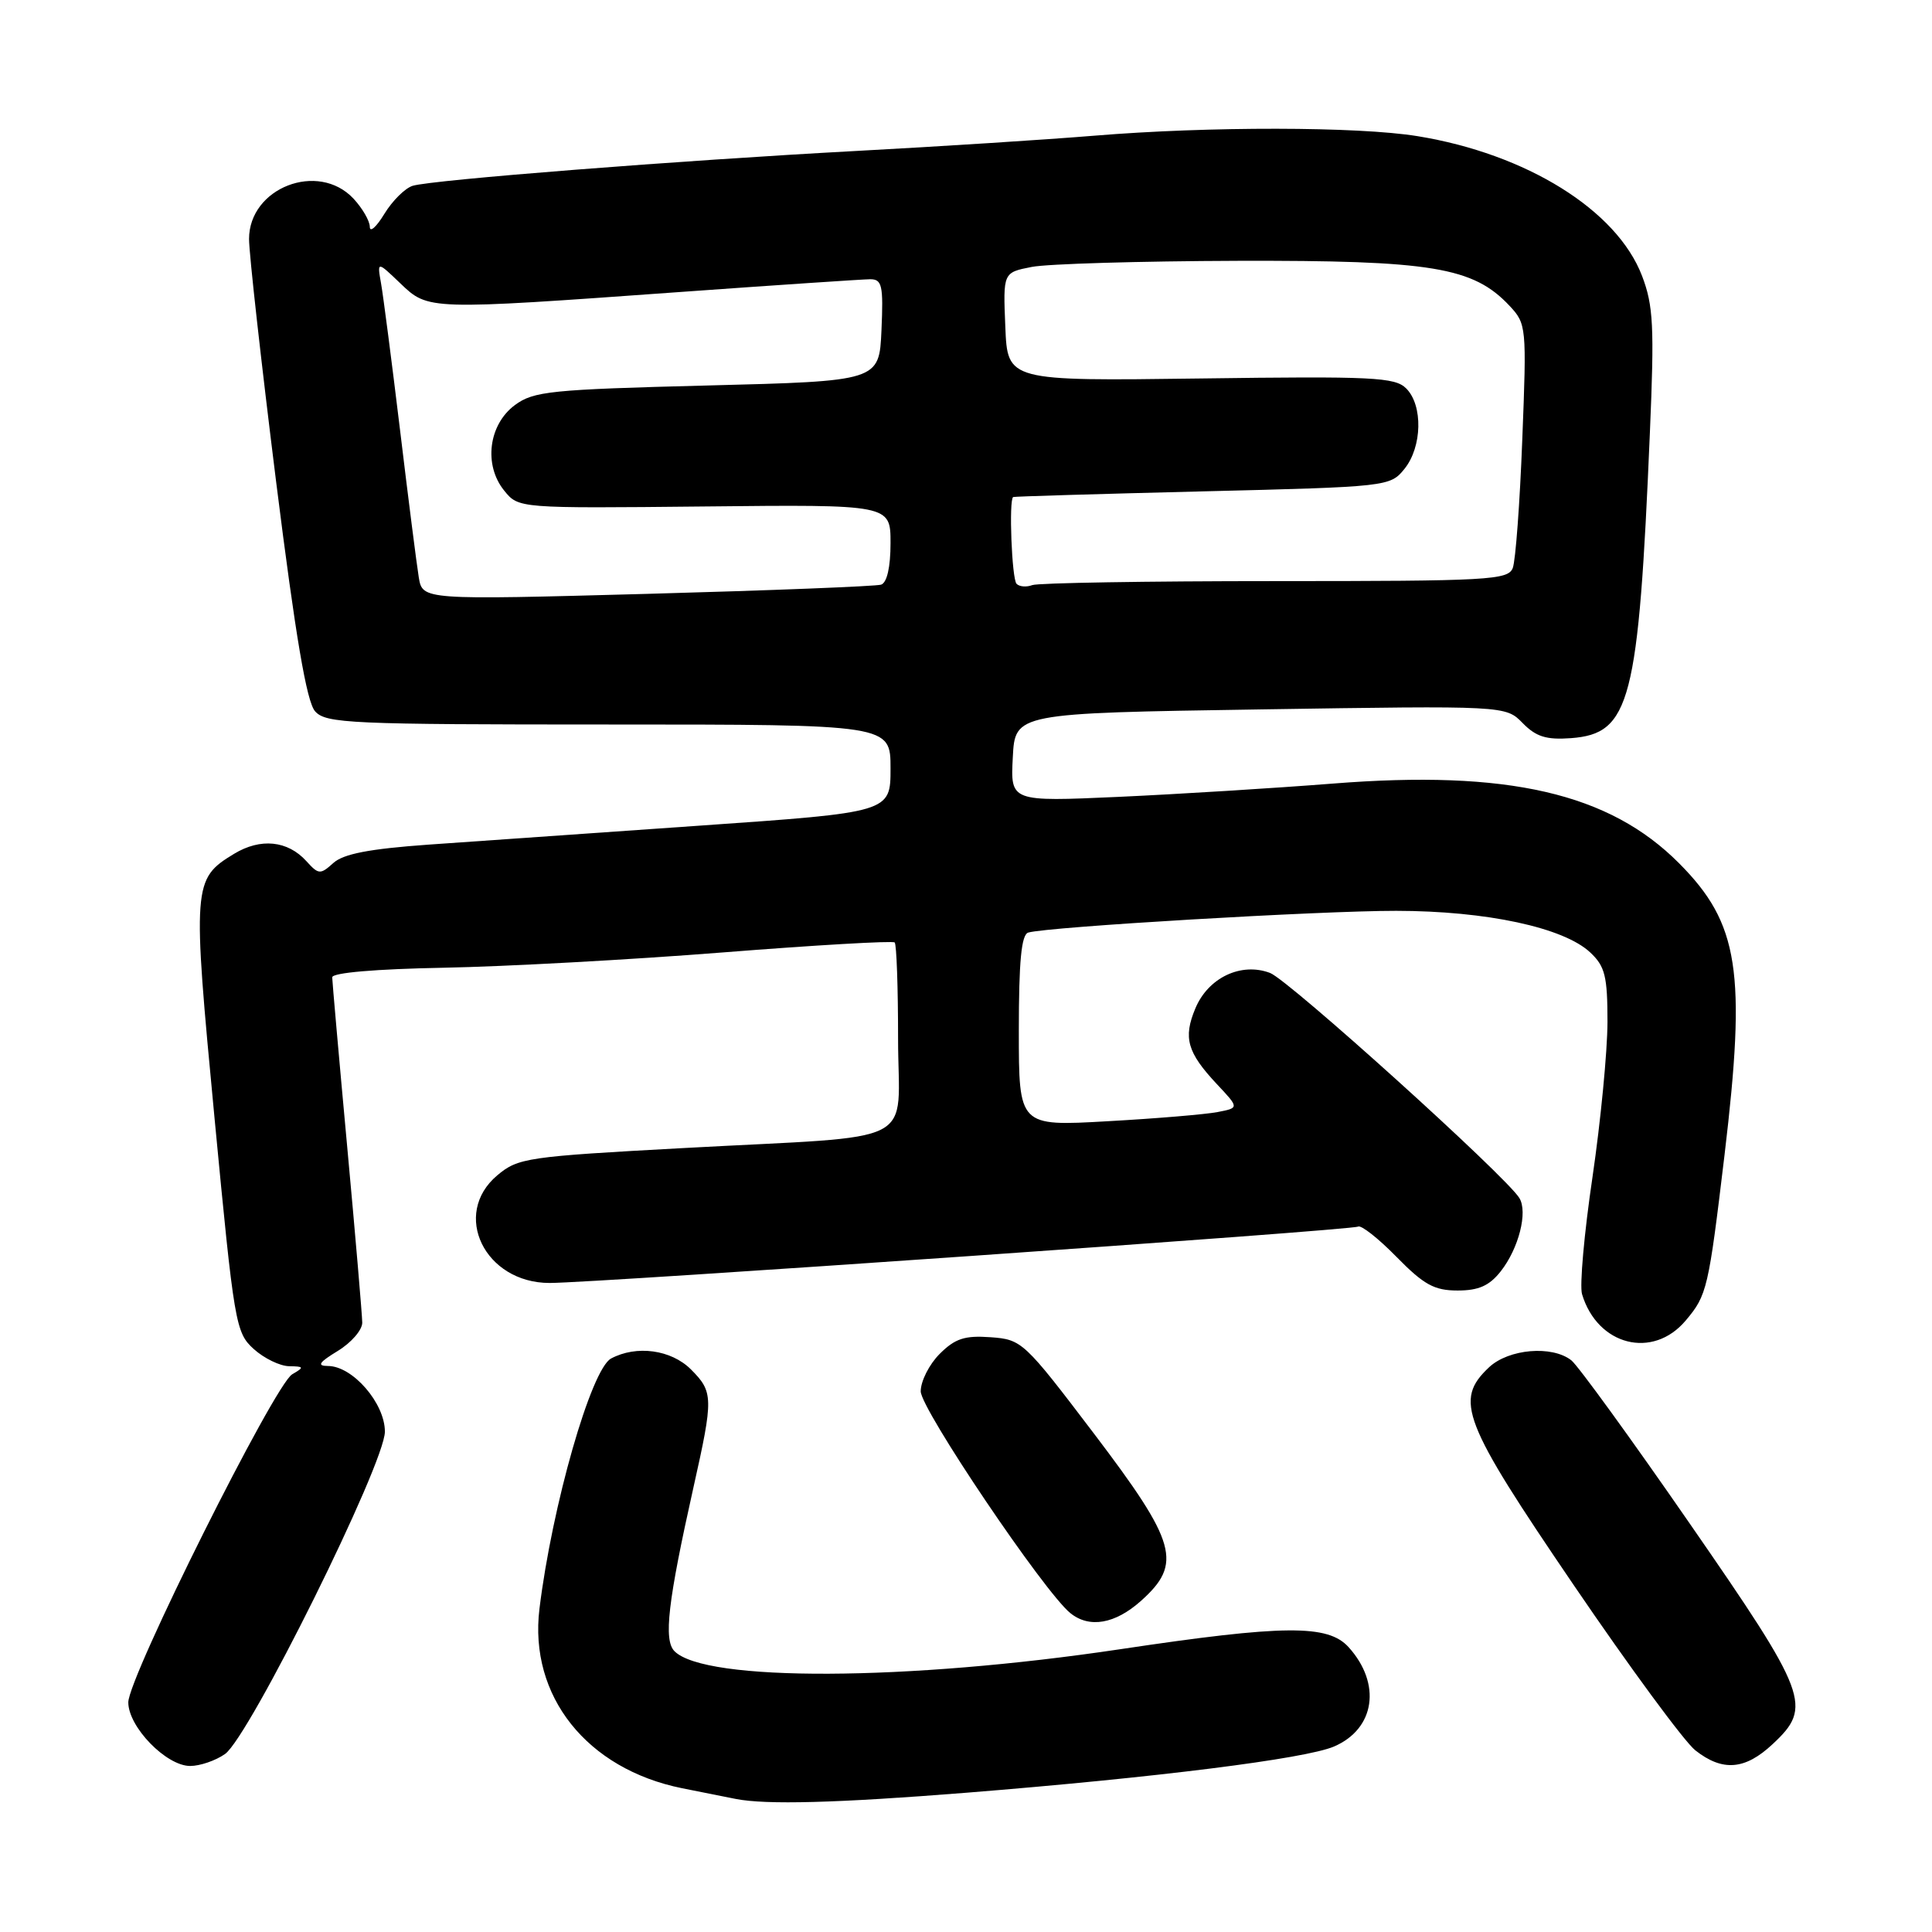 <?xml version="1.0" encoding="UTF-8" standalone="no"?>
<!DOCTYPE svg PUBLIC "-//W3C//DTD SVG 1.1//EN" "http://www.w3.org/Graphics/SVG/1.1/DTD/svg11.dtd" >
<svg xmlns="http://www.w3.org/2000/svg" xmlns:xlink="http://www.w3.org/1999/xlink" version="1.1" viewBox="0 0 256 256">
 <g >
 <path fill="currentColor"
d=" M 128.00 237.55 C 153.12 235.54 172.99 233.05 176.77 231.42 C 182.21 229.08 183.08 223.10 178.69 218.25 C 175.95 215.23 170.15 215.28 148.43 218.53 C 120.16 222.76 93.42 222.87 89.37 218.79 C 87.91 217.31 88.49 212.27 91.89 197.07 C 94.55 185.20 94.53 184.44 91.55 181.45 C 88.93 178.84 84.34 178.21 80.97 180.01 C 78.33 181.43 73.15 199.51 71.48 213.18 C 70.07 224.73 77.76 234.40 90.38 236.95 C 93.20 237.52 96.40 238.16 97.50 238.37 C 101.51 239.16 110.88 238.91 128.00 237.55 Z  M 29.81 232.42 C 33.03 230.17 51.00 193.93 51.00 189.70 C 51.00 185.93 46.72 181.00 43.45 181.00 C 41.95 180.99 42.26 180.53 44.75 179.01 C 46.54 177.92 48.00 176.24 48.00 175.26 C 47.99 174.29 47.10 163.82 46.01 152.00 C 44.92 140.18 44.03 130.05 44.02 129.50 C 44.02 128.89 49.77 128.40 58.76 128.23 C 66.87 128.08 83.54 127.17 95.80 126.20 C 108.07 125.23 118.30 124.64 118.55 124.88 C 118.80 125.13 119.00 130.86 119.00 137.62 C 119.00 152.15 122.48 150.38 90.64 152.12 C 69.81 153.25 68.65 153.42 65.89 155.74 C 59.79 160.88 64.23 170.00 72.83 170.00 C 78.95 169.99 179.18 163.01 179.95 162.53 C 180.35 162.29 182.64 164.09 185.04 166.54 C 188.67 170.24 190.05 171.00 193.14 171.00 C 195.93 171.00 197.35 170.37 198.86 168.45 C 201.24 165.42 202.47 160.60 201.32 158.74 C 199.52 155.82 170.78 129.87 168.29 128.92 C 164.46 127.47 160.09 129.54 158.39 133.62 C 156.76 137.52 157.31 139.45 161.24 143.65 C 164.20 146.80 164.20 146.80 161.35 147.35 C 159.78 147.66 153.21 148.21 146.75 148.57 C 135.00 149.24 135.00 149.24 135.00 136.59 C 135.00 127.33 135.34 123.84 136.25 123.57 C 138.83 122.81 174.91 120.68 185.00 120.69 C 196.95 120.70 207.20 122.90 210.72 126.21 C 212.68 128.05 213.00 129.35 213.00 135.42 C 212.99 139.32 212.10 148.57 211.01 155.99 C 209.91 163.42 209.29 170.39 209.63 171.49 C 211.68 178.30 219.01 180.16 223.37 174.97 C 226.20 171.61 226.38 170.81 228.51 153.03 C 231.41 128.72 230.43 122.38 222.50 114.40 C 213.24 105.08 199.79 101.99 176.59 103.83 C 168.84 104.44 156.06 105.23 148.20 105.59 C 133.89 106.23 133.89 106.23 134.20 100.37 C 134.50 94.50 134.50 94.50 167.00 94.00 C 199.50 93.50 199.50 93.50 201.76 95.81 C 203.53 97.62 204.89 98.05 208.16 97.81 C 216.03 97.22 217.11 93.04 218.62 57.30 C 219.22 43.25 219.08 40.49 217.58 36.56 C 214.25 27.84 202.27 20.39 187.82 18.04 C 179.94 16.76 160.15 16.73 145.00 17.98 C 138.68 18.50 124.50 19.41 113.50 20.00 C 89.93 21.27 57.27 23.83 54.68 24.62 C 53.68 24.93 51.99 26.60 50.93 28.34 C 49.87 30.08 49.01 30.85 49.00 30.06 C 49.00 29.27 48.02 27.59 46.83 26.31 C 42.15 21.33 33.00 24.88 33.00 31.67 C 33.00 33.61 34.62 48.09 36.59 63.85 C 39.17 84.40 40.63 92.99 41.75 94.25 C 43.18 95.86 46.35 96.00 80.65 96.00 C 118.00 96.00 118.00 96.00 118.00 101.82 C 118.00 107.64 118.00 107.64 92.75 109.40 C 78.86 110.37 62.66 111.51 56.75 111.92 C 48.94 112.48 45.51 113.14 44.17 114.35 C 42.44 115.91 42.21 115.89 40.60 114.11 C 38.12 111.37 34.52 111.01 31.01 113.14 C 25.53 116.47 25.48 117.19 28.43 148.19 C 31.03 175.47 31.22 176.58 33.62 178.75 C 34.99 179.99 37.10 181.01 38.31 181.03 C 40.30 181.06 40.34 181.16 38.72 182.10 C 36.38 183.46 17.00 222.24 17.00 225.57 C 17.00 228.83 22.03 234.00 25.20 234.00 C 26.50 234.00 28.57 233.29 29.81 232.42 Z  M 234.89 231.10 C 240.20 226.15 239.61 224.58 223.90 201.88 C 216.15 190.67 209.09 180.94 208.21 180.25 C 205.65 178.24 199.92 178.73 197.31 181.17 C 192.67 185.54 193.75 188.32 208.51 210.01 C 215.94 220.93 223.20 230.80 224.64 231.93 C 228.25 234.77 231.23 234.53 234.89 231.10 Z  M 151.18 212.13 C 156.72 207.18 155.94 204.43 144.95 189.95 C 135.69 177.76 135.41 177.49 131.26 177.19 C 127.83 176.94 126.55 177.36 124.51 179.40 C 123.13 180.78 122.00 183.01 122.00 184.36 C 122.00 186.70 138.36 210.95 141.83 213.75 C 144.35 215.78 147.75 215.19 151.18 212.13 Z  M 55.49 76.50 C 55.22 74.85 54.10 66.08 53.01 57.00 C 51.91 47.92 50.78 39.17 50.49 37.55 C 49.97 34.60 49.97 34.60 53.05 37.55 C 56.76 41.10 56.65 41.10 90.00 38.70 C 102.93 37.77 114.31 37.01 115.30 37.00 C 116.88 37.00 117.06 37.81 116.80 43.75 C 116.50 50.50 116.50 50.50 93.72 51.08 C 72.94 51.61 70.70 51.84 68.22 53.68 C 64.73 56.27 64.06 61.62 66.81 65.01 C 68.71 67.36 68.71 67.36 93.36 67.11 C 118.00 66.85 118.00 66.85 118.00 71.96 C 118.00 75.16 117.53 77.21 116.75 77.47 C 116.06 77.69 102.11 78.24 85.75 78.69 C 55.99 79.50 55.99 79.50 55.49 76.50 Z  M 134.70 77.36 C 134.07 76.73 133.66 66.19 134.25 65.86 C 134.39 65.78 145.68 65.45 159.34 65.11 C 183.90 64.51 184.20 64.47 186.09 62.14 C 188.45 59.23 188.57 53.71 186.33 51.47 C 184.84 49.98 181.94 49.84 159.08 50.15 C 133.50 50.49 133.50 50.49 133.21 43.30 C 132.91 36.11 132.91 36.11 136.71 35.37 C 138.79 34.96 151.07 34.60 164.00 34.56 C 189.72 34.49 195.21 35.40 200.01 40.51 C 202.26 42.91 202.30 43.28 201.71 58.25 C 201.39 66.65 200.82 74.31 200.45 75.26 C 199.84 76.86 197.30 77.00 168.97 77.00 C 152.03 77.00 137.54 77.24 136.78 77.53 C 136.02 77.82 135.08 77.75 134.70 77.36 Z "/>
</g>
</svg>